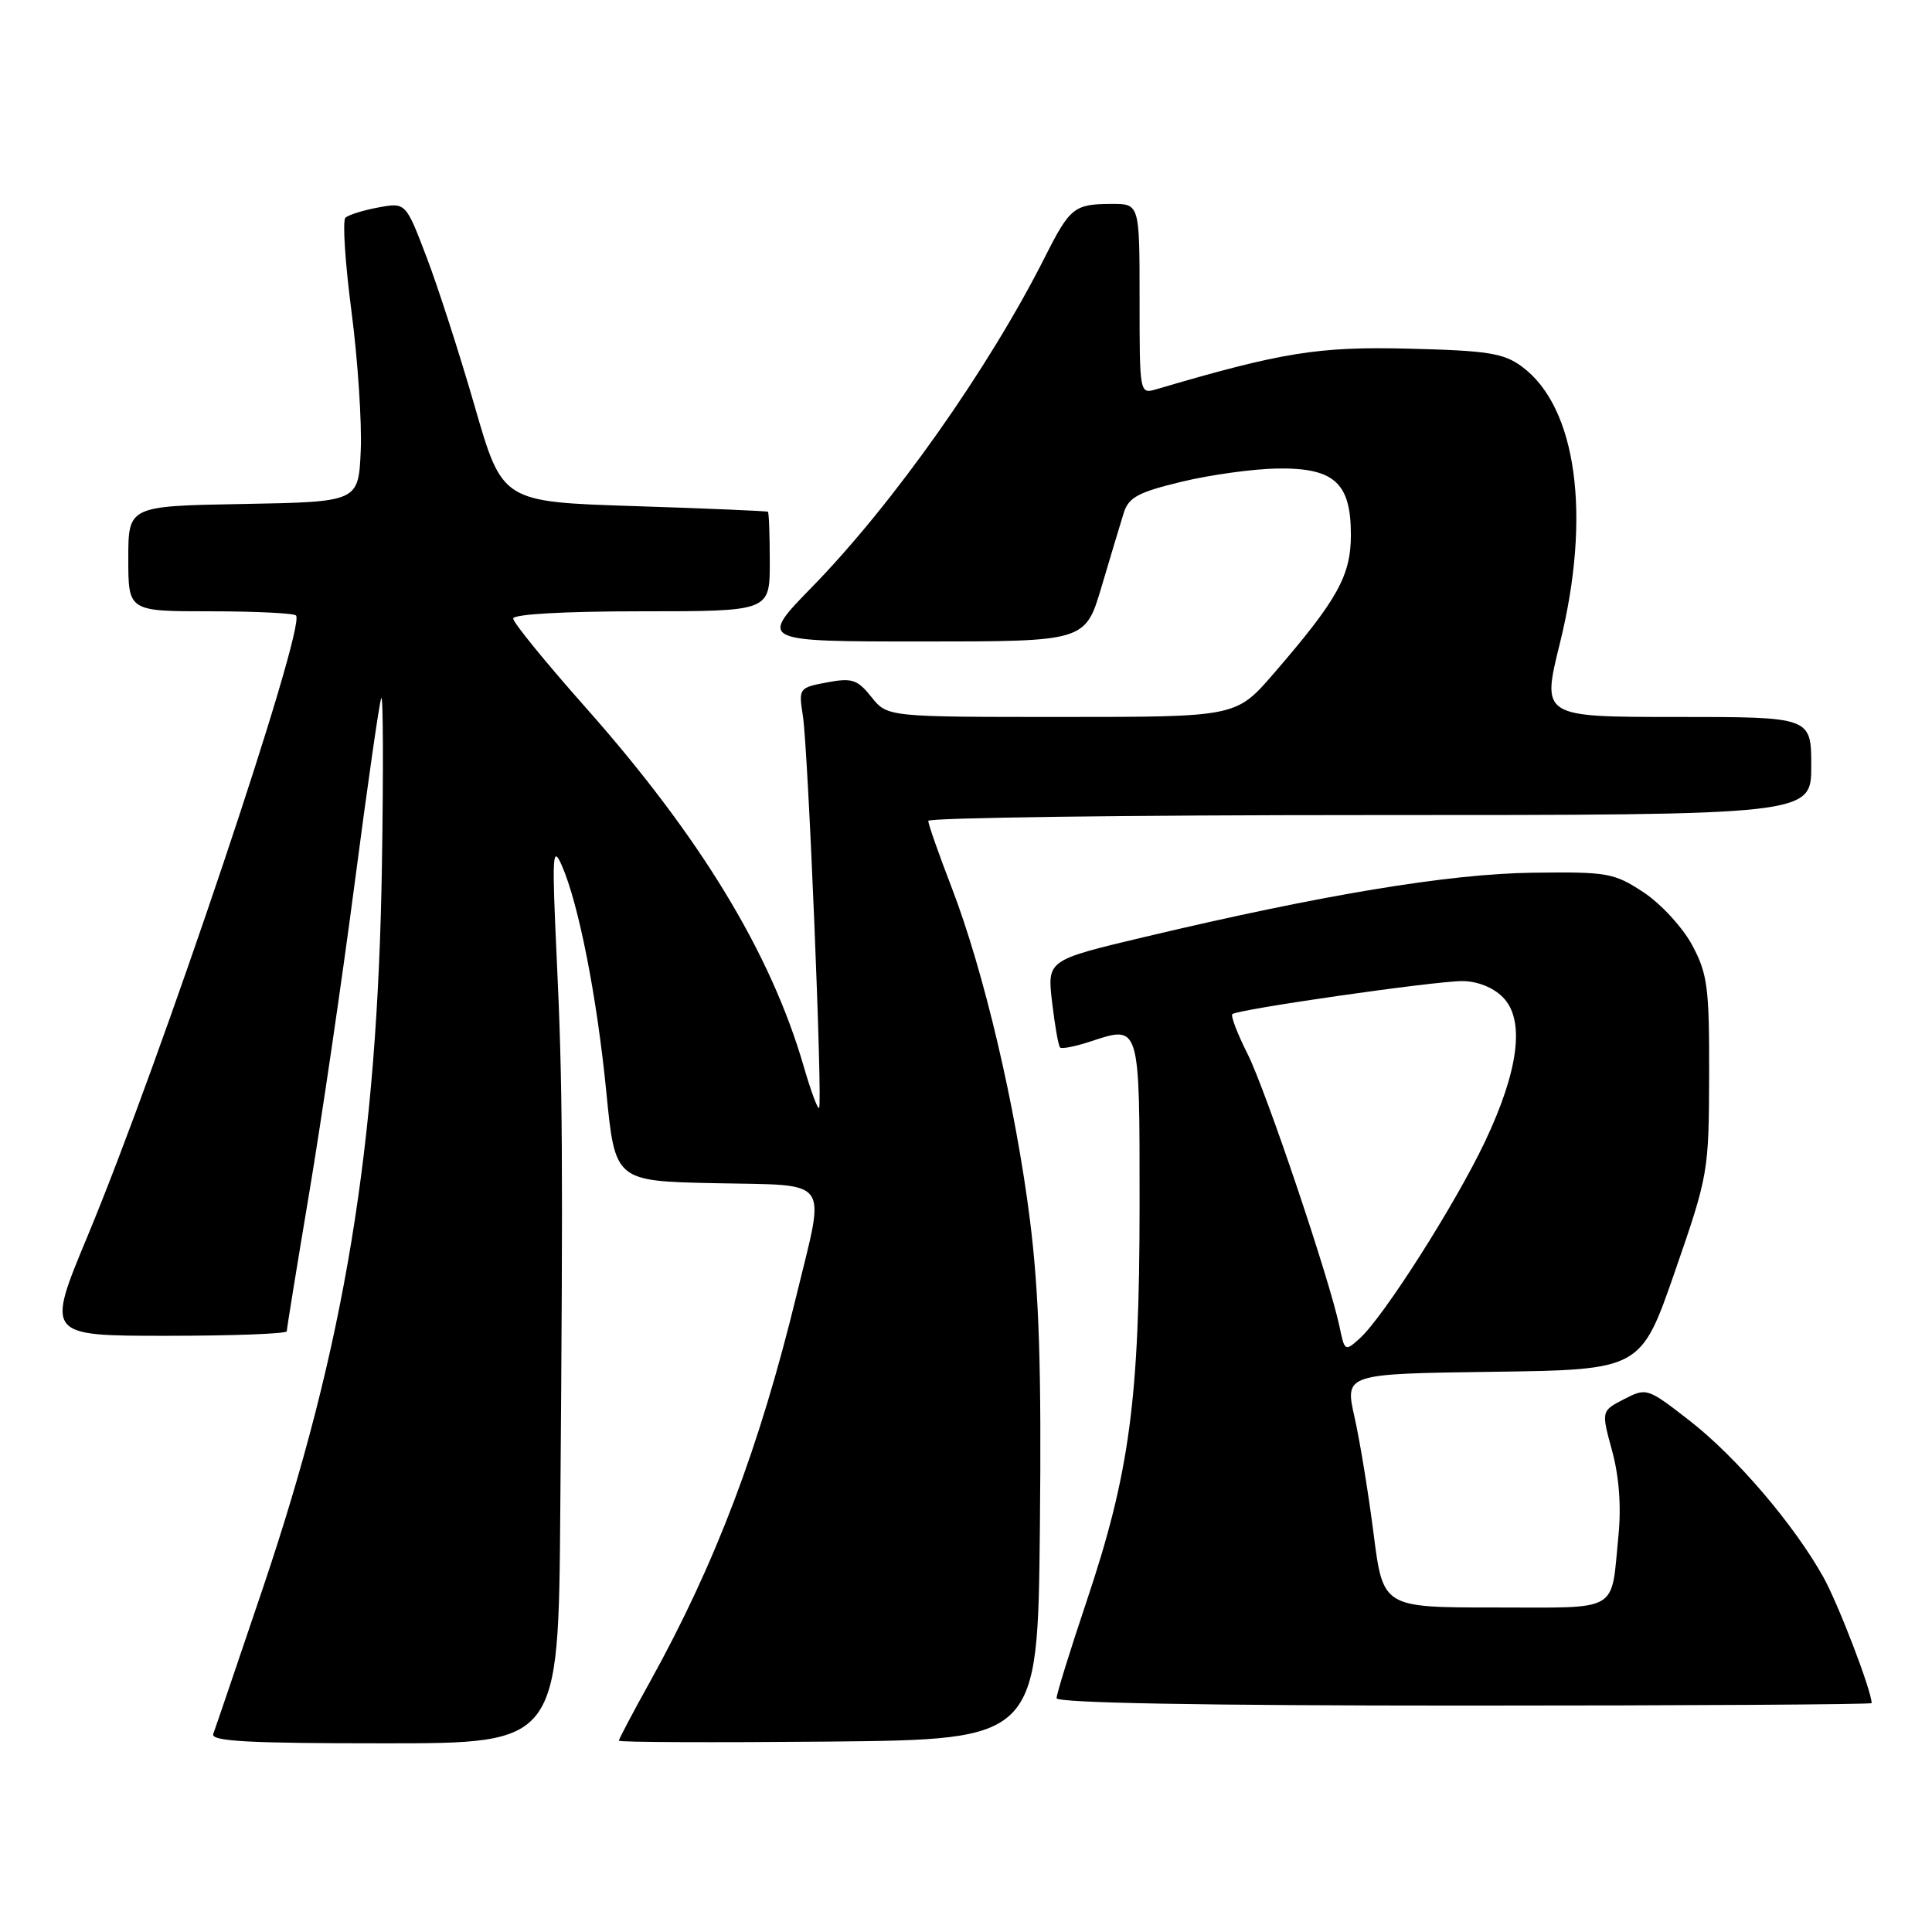 <?xml version="1.0" encoding="UTF-8" standalone="no"?>
<!DOCTYPE svg PUBLIC "-//W3C//DTD SVG 1.1//EN" "http://www.w3.org/Graphics/SVG/1.1/DTD/svg11.dtd" >
<svg xmlns="http://www.w3.org/2000/svg" xmlns:xlink="http://www.w3.org/1999/xlink" version="1.1" viewBox="0 0 256 256">
 <g >
 <path fill="currentColor"
d=" M 74.24 200.25 C 74.62 153.09 74.56 143.74 73.77 127.00 C 73.13 113.32 73.20 111.87 74.43 114.65 C 76.67 119.74 79.09 132.02 80.34 144.69 C 81.50 156.50 81.50 156.50 94.75 156.78 C 110.31 157.11 109.37 155.83 105.57 171.50 C 100.63 191.84 94.83 207.14 86.10 222.89 C 83.84 226.95 82.00 230.45 82.00 230.65 C 82.00 230.86 94.49 230.91 109.75 230.77 C 137.50 230.50 137.50 230.50 137.79 202.50 C 138.01 181.34 137.69 171.38 136.48 161.72 C 134.58 146.60 130.35 128.62 126.07 117.52 C 124.38 113.14 123.00 109.20 123.00 108.77 C 123.00 108.35 149.32 108.00 181.50 108.00 C 240.00 108.00 240.00 108.00 240.00 101.50 C 240.00 95.00 240.00 95.00 222.14 95.00 C 204.28 95.00 204.28 95.00 206.69 85.25 C 210.89 68.30 208.93 53.96 201.68 48.59 C 199.25 46.79 197.17 46.46 186.68 46.20 C 174.68 45.90 169.88 46.67 153.25 51.57 C 151.00 52.23 151.00 52.23 151.00 39.62 C 151.00 27.00 151.00 27.00 147.25 27.02 C 142.35 27.04 141.77 27.50 138.49 34.00 C 131.02 48.82 118.39 66.72 107.63 77.75 C 100.55 85.00 100.55 85.00 122.18 85.00 C 143.81 85.00 143.81 85.00 145.96 77.75 C 147.14 73.76 148.46 69.38 148.89 68.00 C 149.54 65.90 150.78 65.23 156.58 63.83 C 160.39 62.91 166.09 62.13 169.25 62.08 C 176.79 61.97 179.00 63.97 179.00 70.86 C 179.00 76.28 177.23 79.46 168.77 89.25 C 163.80 95.00 163.80 95.00 140.69 95.00 C 117.58 95.00 117.58 95.00 115.47 92.36 C 113.61 90.03 112.90 89.80 109.58 90.42 C 105.87 91.12 105.81 91.20 106.38 94.81 C 107.08 99.19 109.02 146.31 108.53 146.81 C 108.34 146.99 107.43 144.53 106.50 141.32 C 102.14 126.27 92.78 110.87 77.57 93.71 C 72.31 87.78 68.00 82.49 68.00 81.96 C 68.00 81.38 74.79 81.00 85.00 81.00 C 102.00 81.00 102.00 81.00 102.00 74.50 C 102.00 70.92 101.89 67.91 101.75 67.81 C 101.61 67.71 93.64 67.37 84.03 67.06 C 66.56 66.50 66.56 66.50 62.92 53.90 C 60.92 46.97 58.04 38.04 56.52 34.06 C 53.76 26.82 53.76 26.82 50.13 27.49 C 48.13 27.86 46.17 28.47 45.77 28.85 C 45.37 29.24 45.73 34.81 46.57 41.24 C 47.41 47.66 47.96 55.98 47.80 59.71 C 47.50 66.50 47.50 66.50 32.25 66.78 C 17.00 67.05 17.00 67.05 17.00 74.03 C 17.00 81.00 17.00 81.00 27.83 81.00 C 33.79 81.00 38.91 81.25 39.22 81.55 C 40.62 82.95 21.31 140.47 11.62 163.75 C 6.10 177.00 6.10 177.00 22.05 177.00 C 30.82 177.00 38.00 176.73 38.00 176.40 C 38.00 176.08 39.33 167.86 40.96 158.15 C 42.59 148.44 45.31 129.93 47.00 117.00 C 48.69 104.07 50.27 93.05 50.52 92.50 C 50.77 91.95 50.81 101.85 50.61 114.50 C 50.03 151.90 45.67 178.36 34.81 210.50 C 31.46 220.40 28.52 229.06 28.26 229.75 C 27.89 230.73 32.82 231.00 50.89 231.00 C 74.00 231.00 74.00 231.00 74.24 200.25 Z  M 248.00 225.67 C 248.00 224.04 243.56 212.47 241.59 208.95 C 237.67 201.95 230.02 193.01 223.85 188.22 C 218.29 183.90 218.17 183.86 215.19 185.40 C 212.17 186.96 212.17 186.96 213.61 192.23 C 214.54 195.64 214.84 199.62 214.45 203.50 C 213.43 213.82 214.84 213.00 198.06 213.00 C 183.26 213.00 183.26 213.00 182.01 203.25 C 181.33 197.89 180.19 190.92 179.48 187.77 C 178.19 182.04 178.19 182.04 197.80 181.77 C 217.42 181.50 217.42 181.50 221.93 168.50 C 226.36 155.72 226.43 155.28 226.47 142.50 C 226.50 130.86 226.26 129.05 224.23 125.25 C 222.98 122.91 220.09 119.77 217.80 118.25 C 213.87 115.66 213.03 115.51 203.07 115.64 C 191.96 115.78 175.17 118.57 151.63 124.16 C 138.75 127.22 138.75 127.22 139.41 132.81 C 139.77 135.88 140.24 138.58 140.47 138.80 C 140.69 139.02 142.49 138.66 144.47 138.01 C 151.09 135.83 151.00 135.53 151.00 159.72 C 150.99 185.43 149.69 195.17 143.96 212.24 C 141.78 218.73 140.00 224.48 140.00 225.02 C 140.00 225.65 159.46 226.00 194.00 226.00 C 223.70 226.00 248.00 225.85 248.00 225.67 Z  M 177.50 175.82 C 176.18 169.52 167.74 144.49 165.31 139.65 C 163.96 136.98 163.06 134.61 163.29 134.38 C 163.92 133.75 189.96 130.01 193.75 130.00 C 195.73 130.00 197.83 130.83 199.12 132.12 C 202.10 135.10 201.27 141.79 196.74 151.33 C 192.82 159.58 183.34 174.48 180.19 177.33 C 178.23 179.10 178.17 179.07 177.50 175.82 Z "/>
</g>
</svg>
